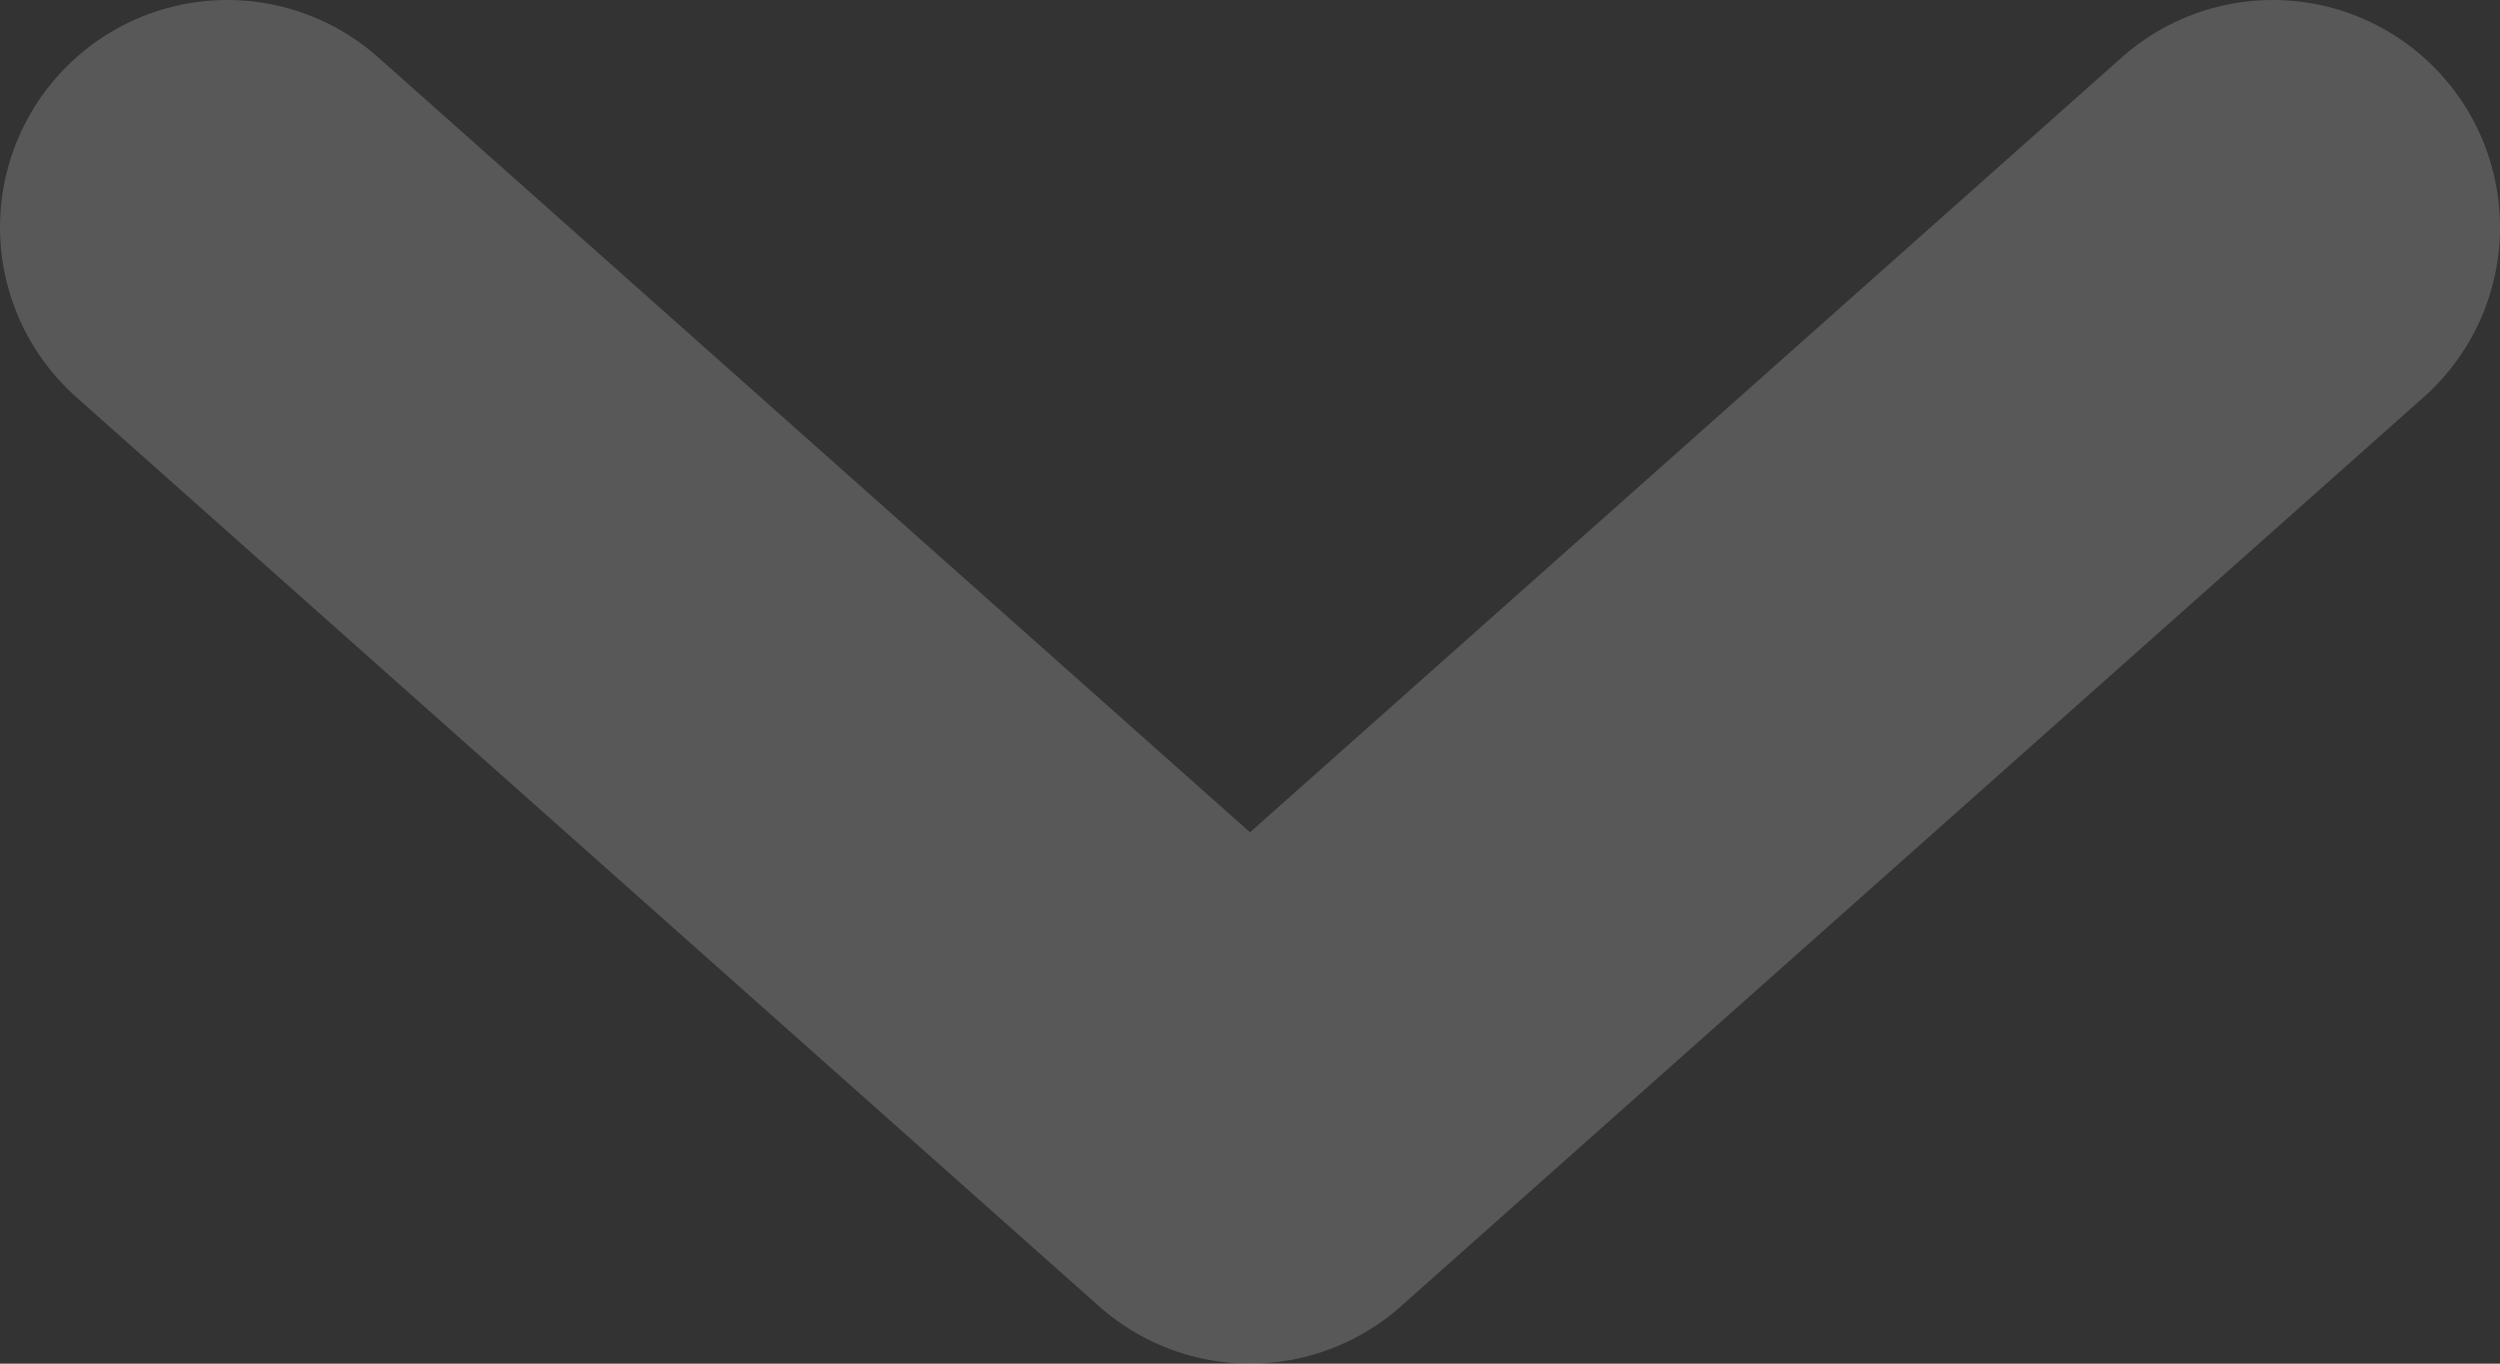 <svg width="11" height="6" viewBox="0 0 11 6" fill="none" xmlns="http://www.w3.org/2000/svg">
<rect x="0" y="0" width="11" height="6" fill="#333333" stroke="none"/>
<path d="M10 1L5.5 5L1 1" stroke="white" stroke-opacity="0.18" stroke-width="2" stroke-miterlimit="10" stroke-linecap="round" stroke-linejoin="round"/>
</svg>
